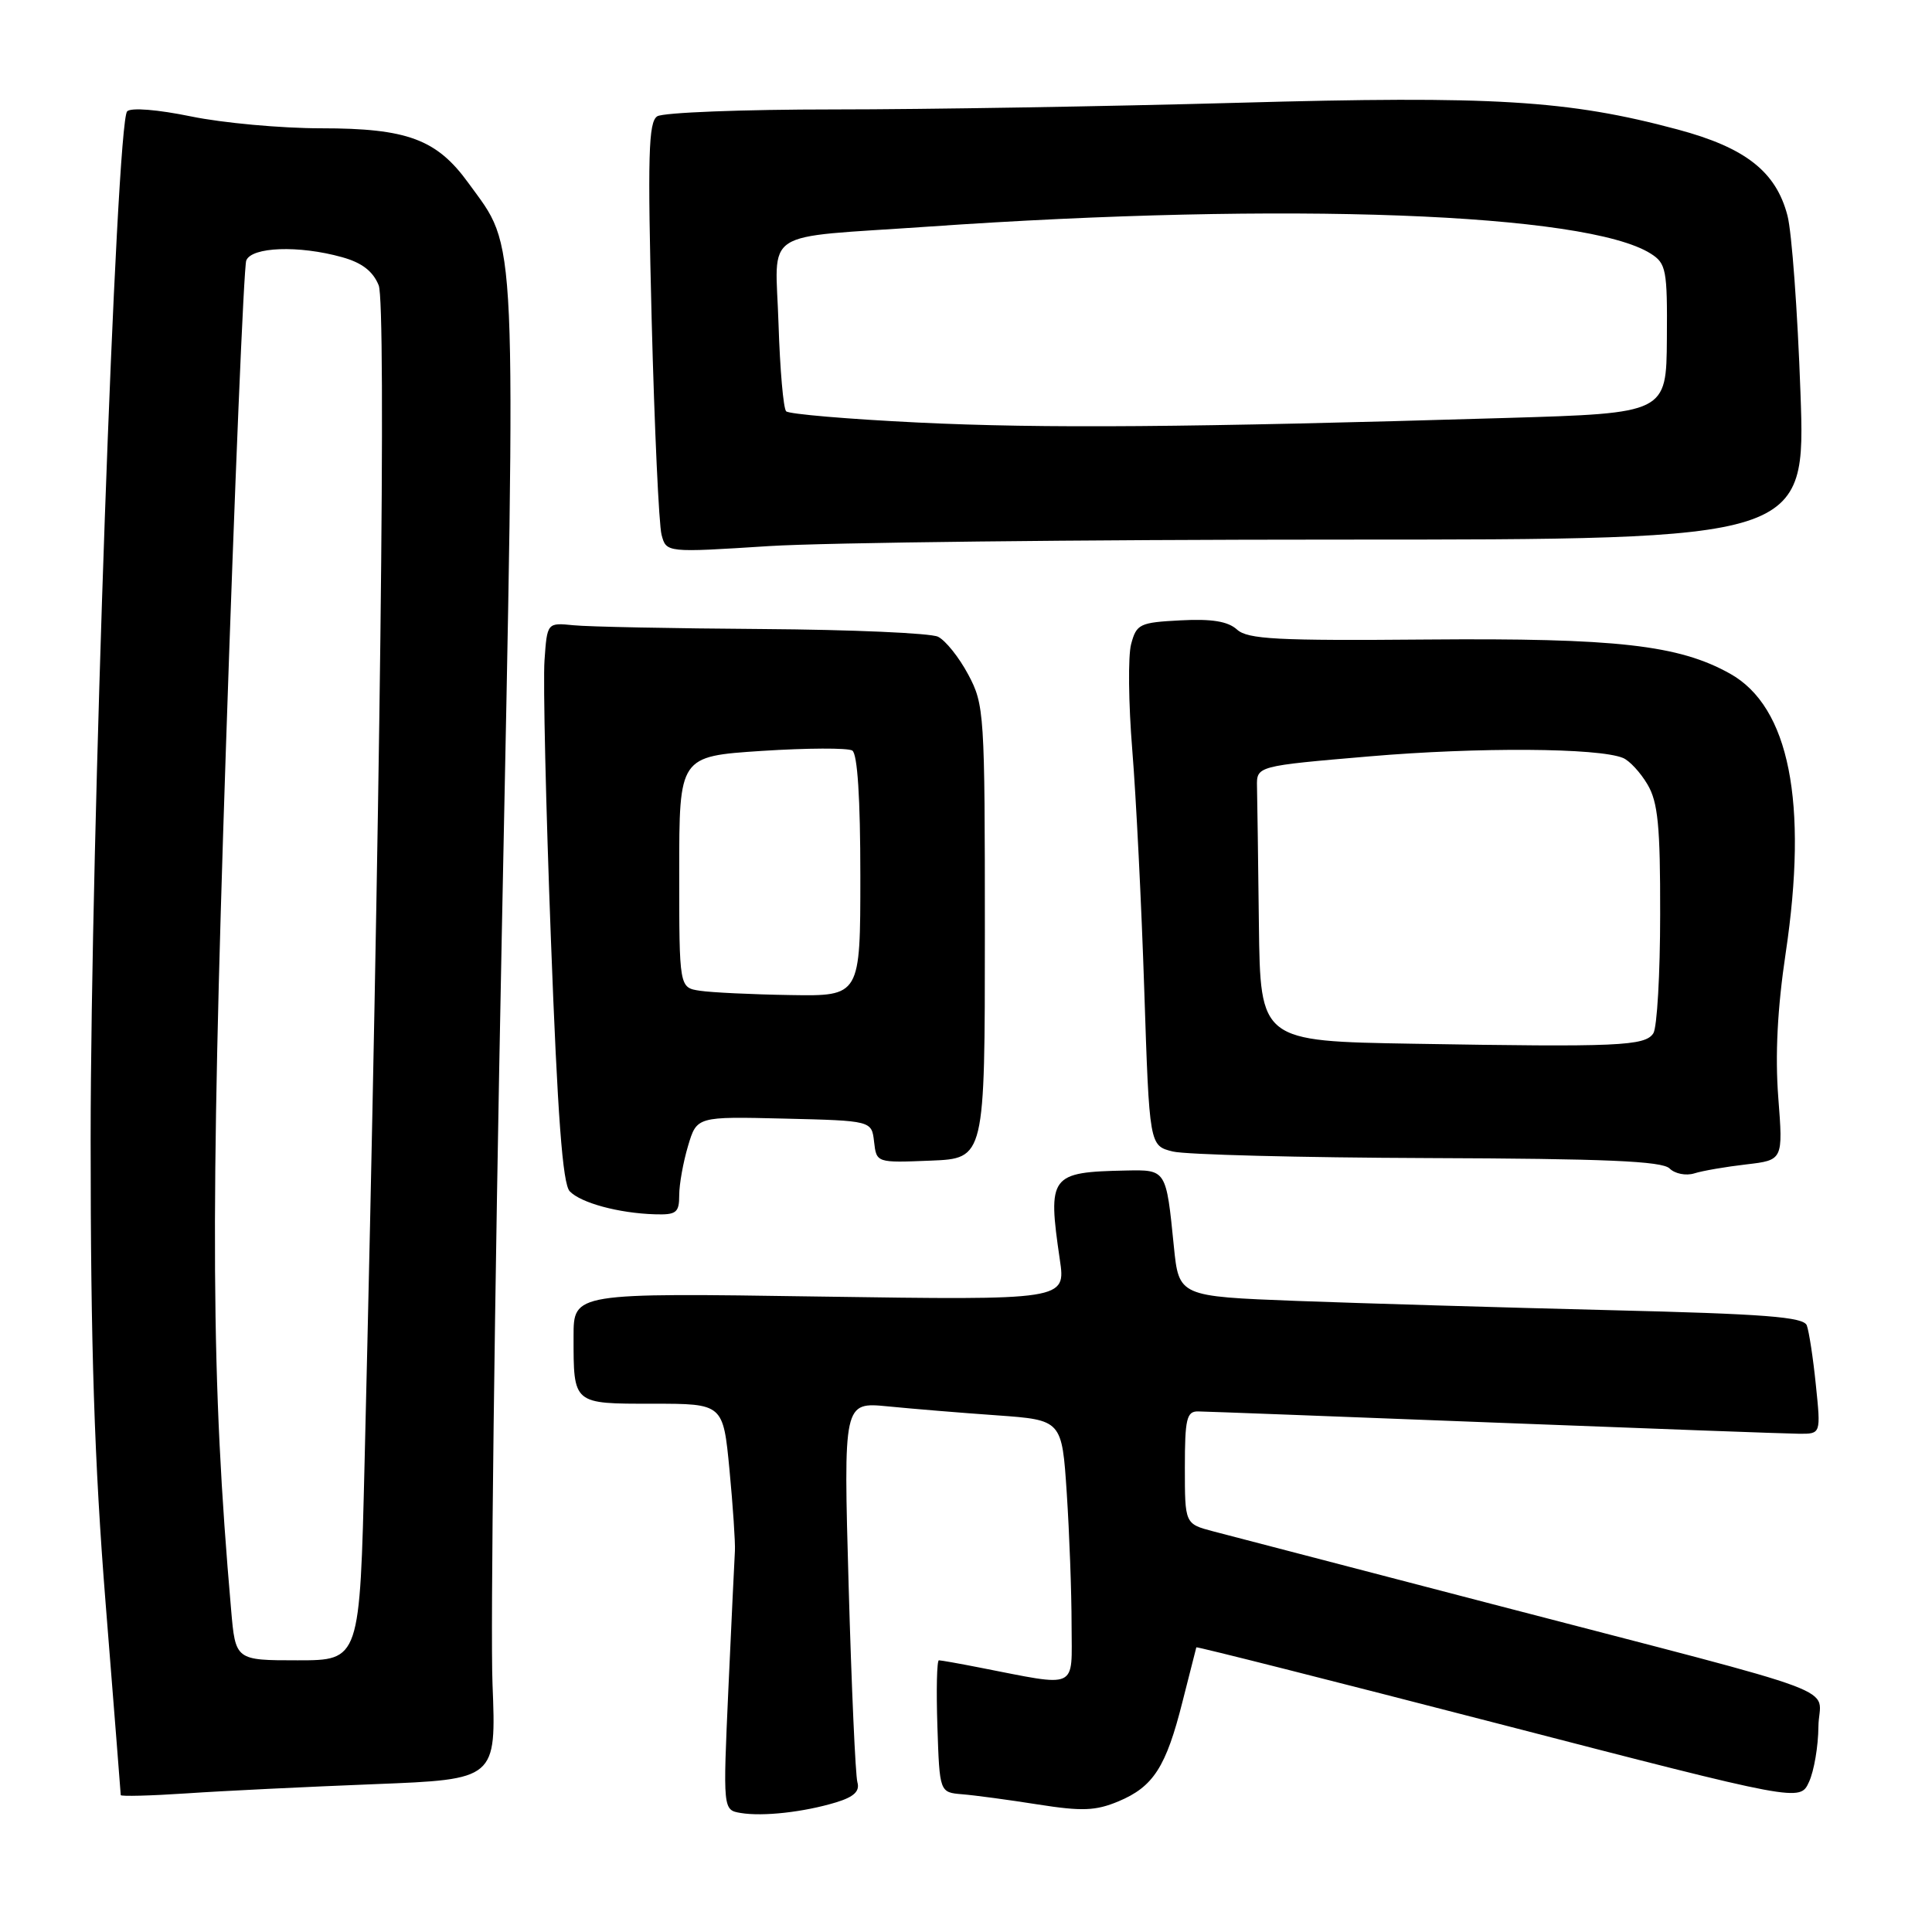 <?xml version="1.0" encoding="UTF-8" standalone="no"?>
<!DOCTYPE svg PUBLIC "-//W3C//DTD SVG 1.1//EN" "http://www.w3.org/Graphics/SVG/1.1/DTD/svg11.dtd" >
<svg xmlns="http://www.w3.org/2000/svg" xmlns:xlink="http://www.w3.org/1999/xlink" version="1.1" viewBox="0 0 256 256">
 <g >
 <path fill="currentColor"
d=" M 110.79 238.82 C 113.15 238.10 113.95 237.35 113.61 236.16 C 113.35 235.25 112.83 223.54 112.45 210.14 C 111.76 185.78 111.76 185.78 117.63 186.35 C 120.86 186.67 127.37 187.21 132.10 187.54 C 140.71 188.16 140.71 188.16 141.35 197.83 C 141.70 203.15 141.99 211.01 141.99 215.30 C 142.00 224.03 143.06 223.54 129.70 220.94 C 127.06 220.42 124.68 220.00 124.41 220.00 C 124.14 220.00 124.05 223.94 124.21 228.75 C 124.50 237.50 124.50 237.50 127.50 237.75 C 129.15 237.88 133.66 238.49 137.53 239.10 C 143.38 240.02 145.18 239.95 148.20 238.69 C 152.83 236.75 154.51 234.14 156.69 225.47 C 157.66 221.64 158.48 218.40 158.52 218.28 C 158.57 218.16 176.58 222.72 198.55 228.40 C 238.50 238.74 238.50 238.74 239.70 236.12 C 240.37 234.68 240.93 231.38 240.95 228.78 C 241.01 223.21 246.41 225.24 197.50 212.49 C 179.35 207.76 162.81 203.45 160.75 202.91 C 157.00 201.92 157.00 201.92 157.00 194.46 C 157.00 188.01 157.24 187.00 158.75 187.02 C 159.71 187.03 177.38 187.70 198.00 188.50 C 218.62 189.30 236.80 189.97 238.39 189.98 C 241.28 190.00 241.28 190.00 240.61 183.51 C 240.25 179.94 239.70 176.39 239.41 175.62 C 238.98 174.50 233.87 174.10 213.19 173.60 C 199.06 173.25 180.46 172.70 171.85 172.38 C 156.21 171.78 156.21 171.78 155.54 165.14 C 154.52 154.94 154.55 154.99 149.18 155.10 C 139.12 155.31 138.80 155.75 140.43 166.89 C 141.23 172.28 141.23 172.28 108.61 171.80 C 76.00 171.31 76.00 171.31 76.00 177.08 C 76.00 186.12 75.86 186.00 86.52 186.00 C 95.82 186.00 95.82 186.00 96.66 194.75 C 97.12 199.56 97.44 204.40 97.38 205.50 C 97.31 206.60 96.93 214.78 96.52 223.67 C 95.79 239.83 95.79 239.83 98.15 240.23 C 101.10 240.72 106.51 240.12 110.79 238.82 Z  M 49.63 236.41 C 65.76 235.78 65.76 235.78 65.26 223.14 C 64.98 216.19 65.53 171.71 66.48 124.31 C 68.39 28.78 68.58 33.25 62.06 24.24 C 57.87 18.45 53.95 17.00 42.56 17.00 C 37.25 17.00 29.50 16.29 25.33 15.43 C 20.90 14.52 17.37 14.23 16.85 14.75 C 15.40 16.20 12.02 111.50 12.01 151.00 C 12.01 178.44 12.50 193.70 14.00 212.50 C 15.10 226.25 15.99 237.66 16.00 237.86 C 16.00 238.05 19.94 237.95 24.75 237.63 C 29.56 237.30 40.76 236.76 49.63 236.41 Z  M 90.00 158.37 C 90.00 156.92 90.53 153.98 91.17 151.84 C 92.33 147.94 92.33 147.94 103.92 148.22 C 115.50 148.50 115.50 148.50 115.82 151.29 C 116.14 154.08 116.14 154.08 123.32 153.79 C 130.50 153.50 130.50 153.50 130.50 123.50 C 130.50 94.47 130.43 93.37 128.29 89.37 C 127.08 87.10 125.28 84.85 124.29 84.37 C 123.31 83.89 112.83 83.43 101.00 83.35 C 89.17 83.27 77.92 83.05 76.00 82.85 C 72.50 82.50 72.50 82.50 72.15 87.50 C 71.95 90.25 72.33 106.90 73.00 124.50 C 73.88 147.87 74.55 156.86 75.49 157.85 C 76.96 159.39 81.96 160.75 86.75 160.90 C 89.62 160.99 90.00 160.69 90.00 158.37 Z  M 231.39 154.29 C 236.27 153.72 236.27 153.72 235.63 145.41 C 235.20 139.80 235.52 133.58 236.61 126.30 C 239.60 106.30 237.09 93.66 229.25 89.27 C 222.45 85.46 214.19 84.53 189.05 84.74 C 169.24 84.91 165.33 84.71 163.91 83.42 C 162.71 82.33 160.56 81.98 156.43 82.20 C 151.01 82.48 150.59 82.68 149.88 85.35 C 149.46 86.91 149.53 93.21 150.03 99.35 C 150.53 105.48 151.25 119.79 151.62 131.16 C 152.30 151.81 152.30 151.81 155.40 152.58 C 157.11 153.00 172.33 153.39 189.23 153.45 C 212.68 153.53 220.25 153.85 221.23 154.83 C 221.93 155.53 223.40 155.82 224.50 155.48 C 225.60 155.13 228.70 154.60 231.39 154.29 Z  M 177.38 71.50 C 239.27 71.50 239.27 71.50 238.57 52.00 C 238.19 41.27 237.42 30.73 236.85 28.57 C 235.33 22.73 231.28 19.56 222.27 17.15 C 207.79 13.27 197.89 12.67 164.00 13.62 C 146.68 14.10 122.60 14.50 110.50 14.50 C 98.40 14.50 87.87 14.91 87.09 15.41 C 85.92 16.16 85.80 20.55 86.35 42.41 C 86.72 56.76 87.31 69.56 87.66 70.86 C 88.29 73.23 88.29 73.23 101.90 72.36 C 109.38 71.89 143.35 71.50 177.38 71.50 Z  M 30.62 213.25 C 27.96 182.71 27.84 161.95 29.93 99.27 C 31.09 64.50 32.31 35.36 32.63 34.52 C 33.33 32.71 39.59 32.48 45.30 34.07 C 47.95 34.80 49.42 35.93 50.18 37.81 C 51.19 40.34 50.39 107.65 48.31 193.75 C 47.68 220.00 47.68 220.00 39.44 220.00 C 31.20 220.00 31.20 220.00 30.62 213.25 Z  M 92.75 131.28 C 90.00 130.87 90.00 130.87 90.00 115.54 C 90.00 100.22 90.00 100.22 100.93 99.50 C 106.94 99.11 112.34 99.09 112.93 99.45 C 113.62 99.88 114.00 105.78 114.00 116.06 C 114.00 132.00 114.00 132.00 104.75 131.85 C 99.66 131.77 94.26 131.51 92.75 131.28 Z  M 187.25 138.30 C 167.00 137.96 167.00 137.96 166.81 122.48 C 166.71 113.97 166.60 105.76 166.56 104.25 C 166.50 101.50 166.50 101.50 181.50 100.22 C 195.89 98.99 211.78 99.09 215.05 100.43 C 215.91 100.78 217.37 102.36 218.30 103.94 C 219.69 106.28 220.00 109.44 219.98 121.15 C 219.98 129.04 219.57 136.13 219.08 136.91 C 218.00 138.61 214.41 138.76 187.25 138.30 Z  M 121.67 55.99 C 112.41 55.54 104.53 54.87 104.17 54.50 C 103.80 54.14 103.35 48.94 103.16 42.96 C 102.76 30.09 100.46 31.60 123.00 30.03 C 170.42 26.73 210.20 28.22 218.72 33.60 C 220.78 34.90 220.94 35.73 220.87 44.88 C 220.80 54.75 220.80 54.75 199.65 55.38 C 157.36 56.64 138.17 56.79 121.67 55.99 Z "/>
</g>
</svg>
